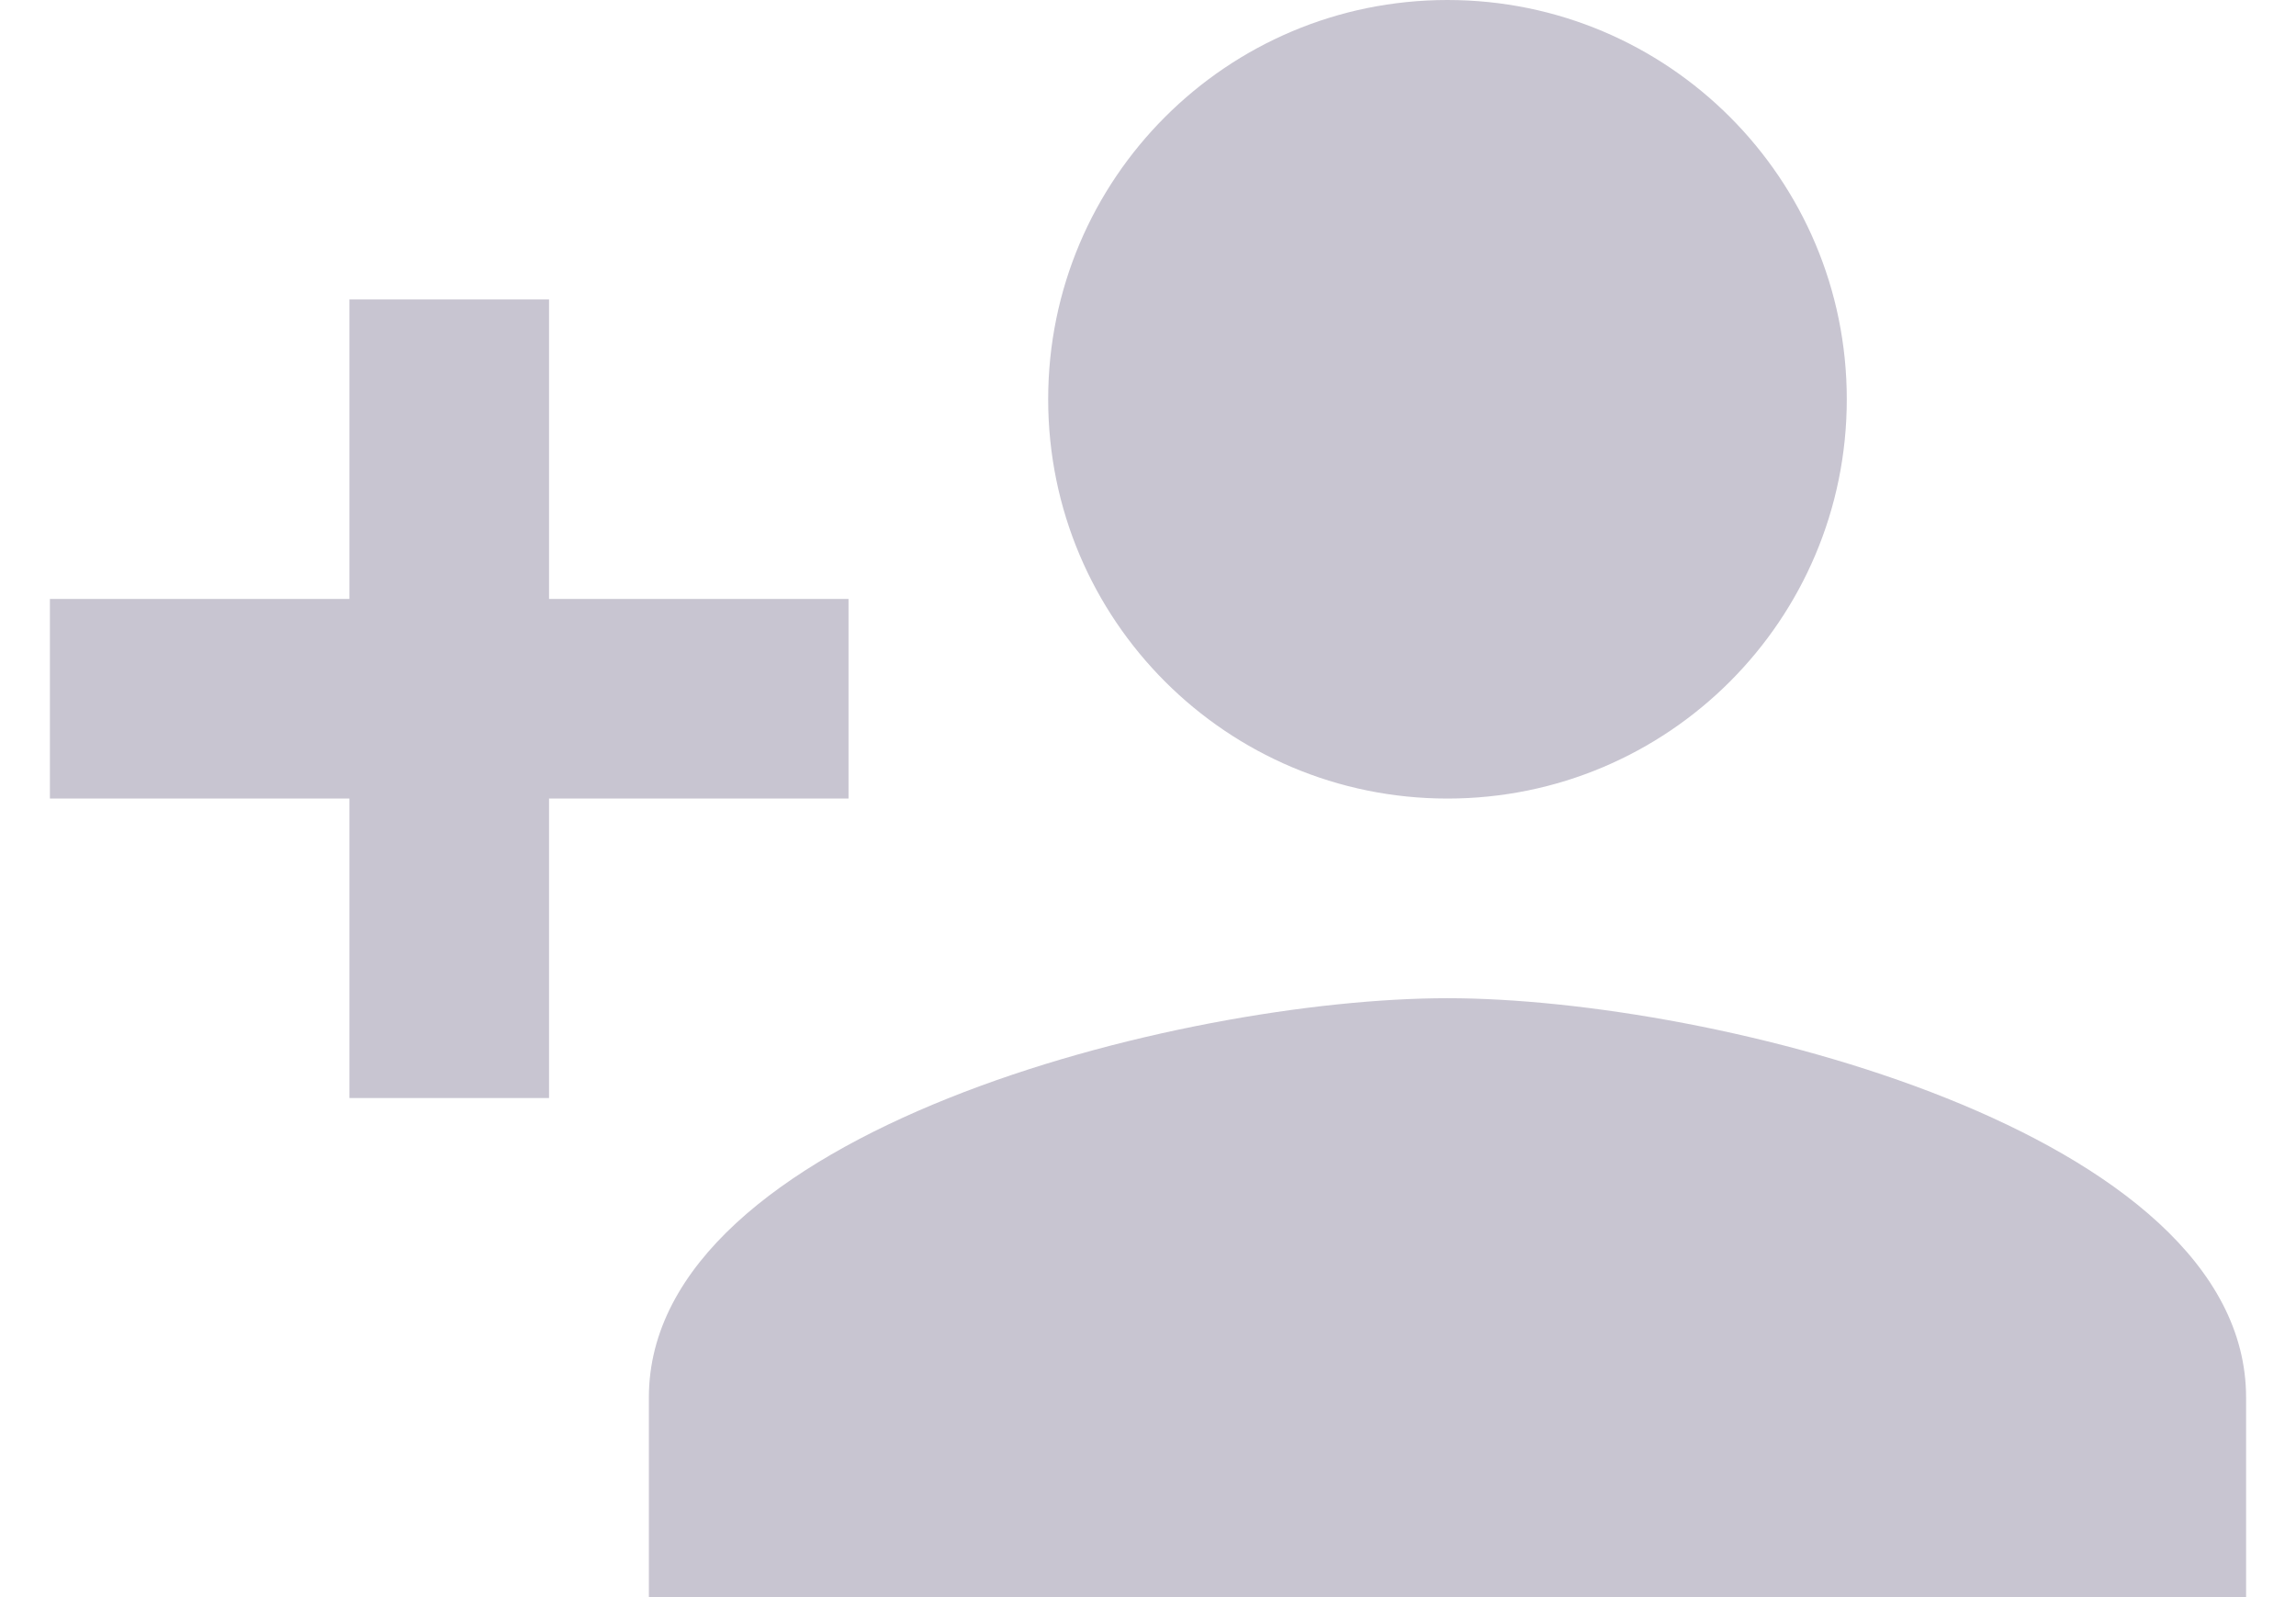 <svg width="23" height="16" viewBox="0 0 23 16" fill="none" xmlns="http://www.w3.org/2000/svg">
<path d="M14.5 8C16.71 8 18.5 6.21 18.5 4C18.5 1.79 16.71 0 14.5 0C12.29 0 10.5 1.79 10.5 4C10.5 6.21 12.29 8 14.5 8ZM5.5 6V3H3.5V6H0.5V8H3.5V11H5.5V8H8.5V6H5.5ZM14.5 10C11.83 10 6.5 11.34 6.5 14V16H22.5V14C22.5 11.34 17.17 10 14.5 10Z" fill="#C8C5D1"/>
</svg>
